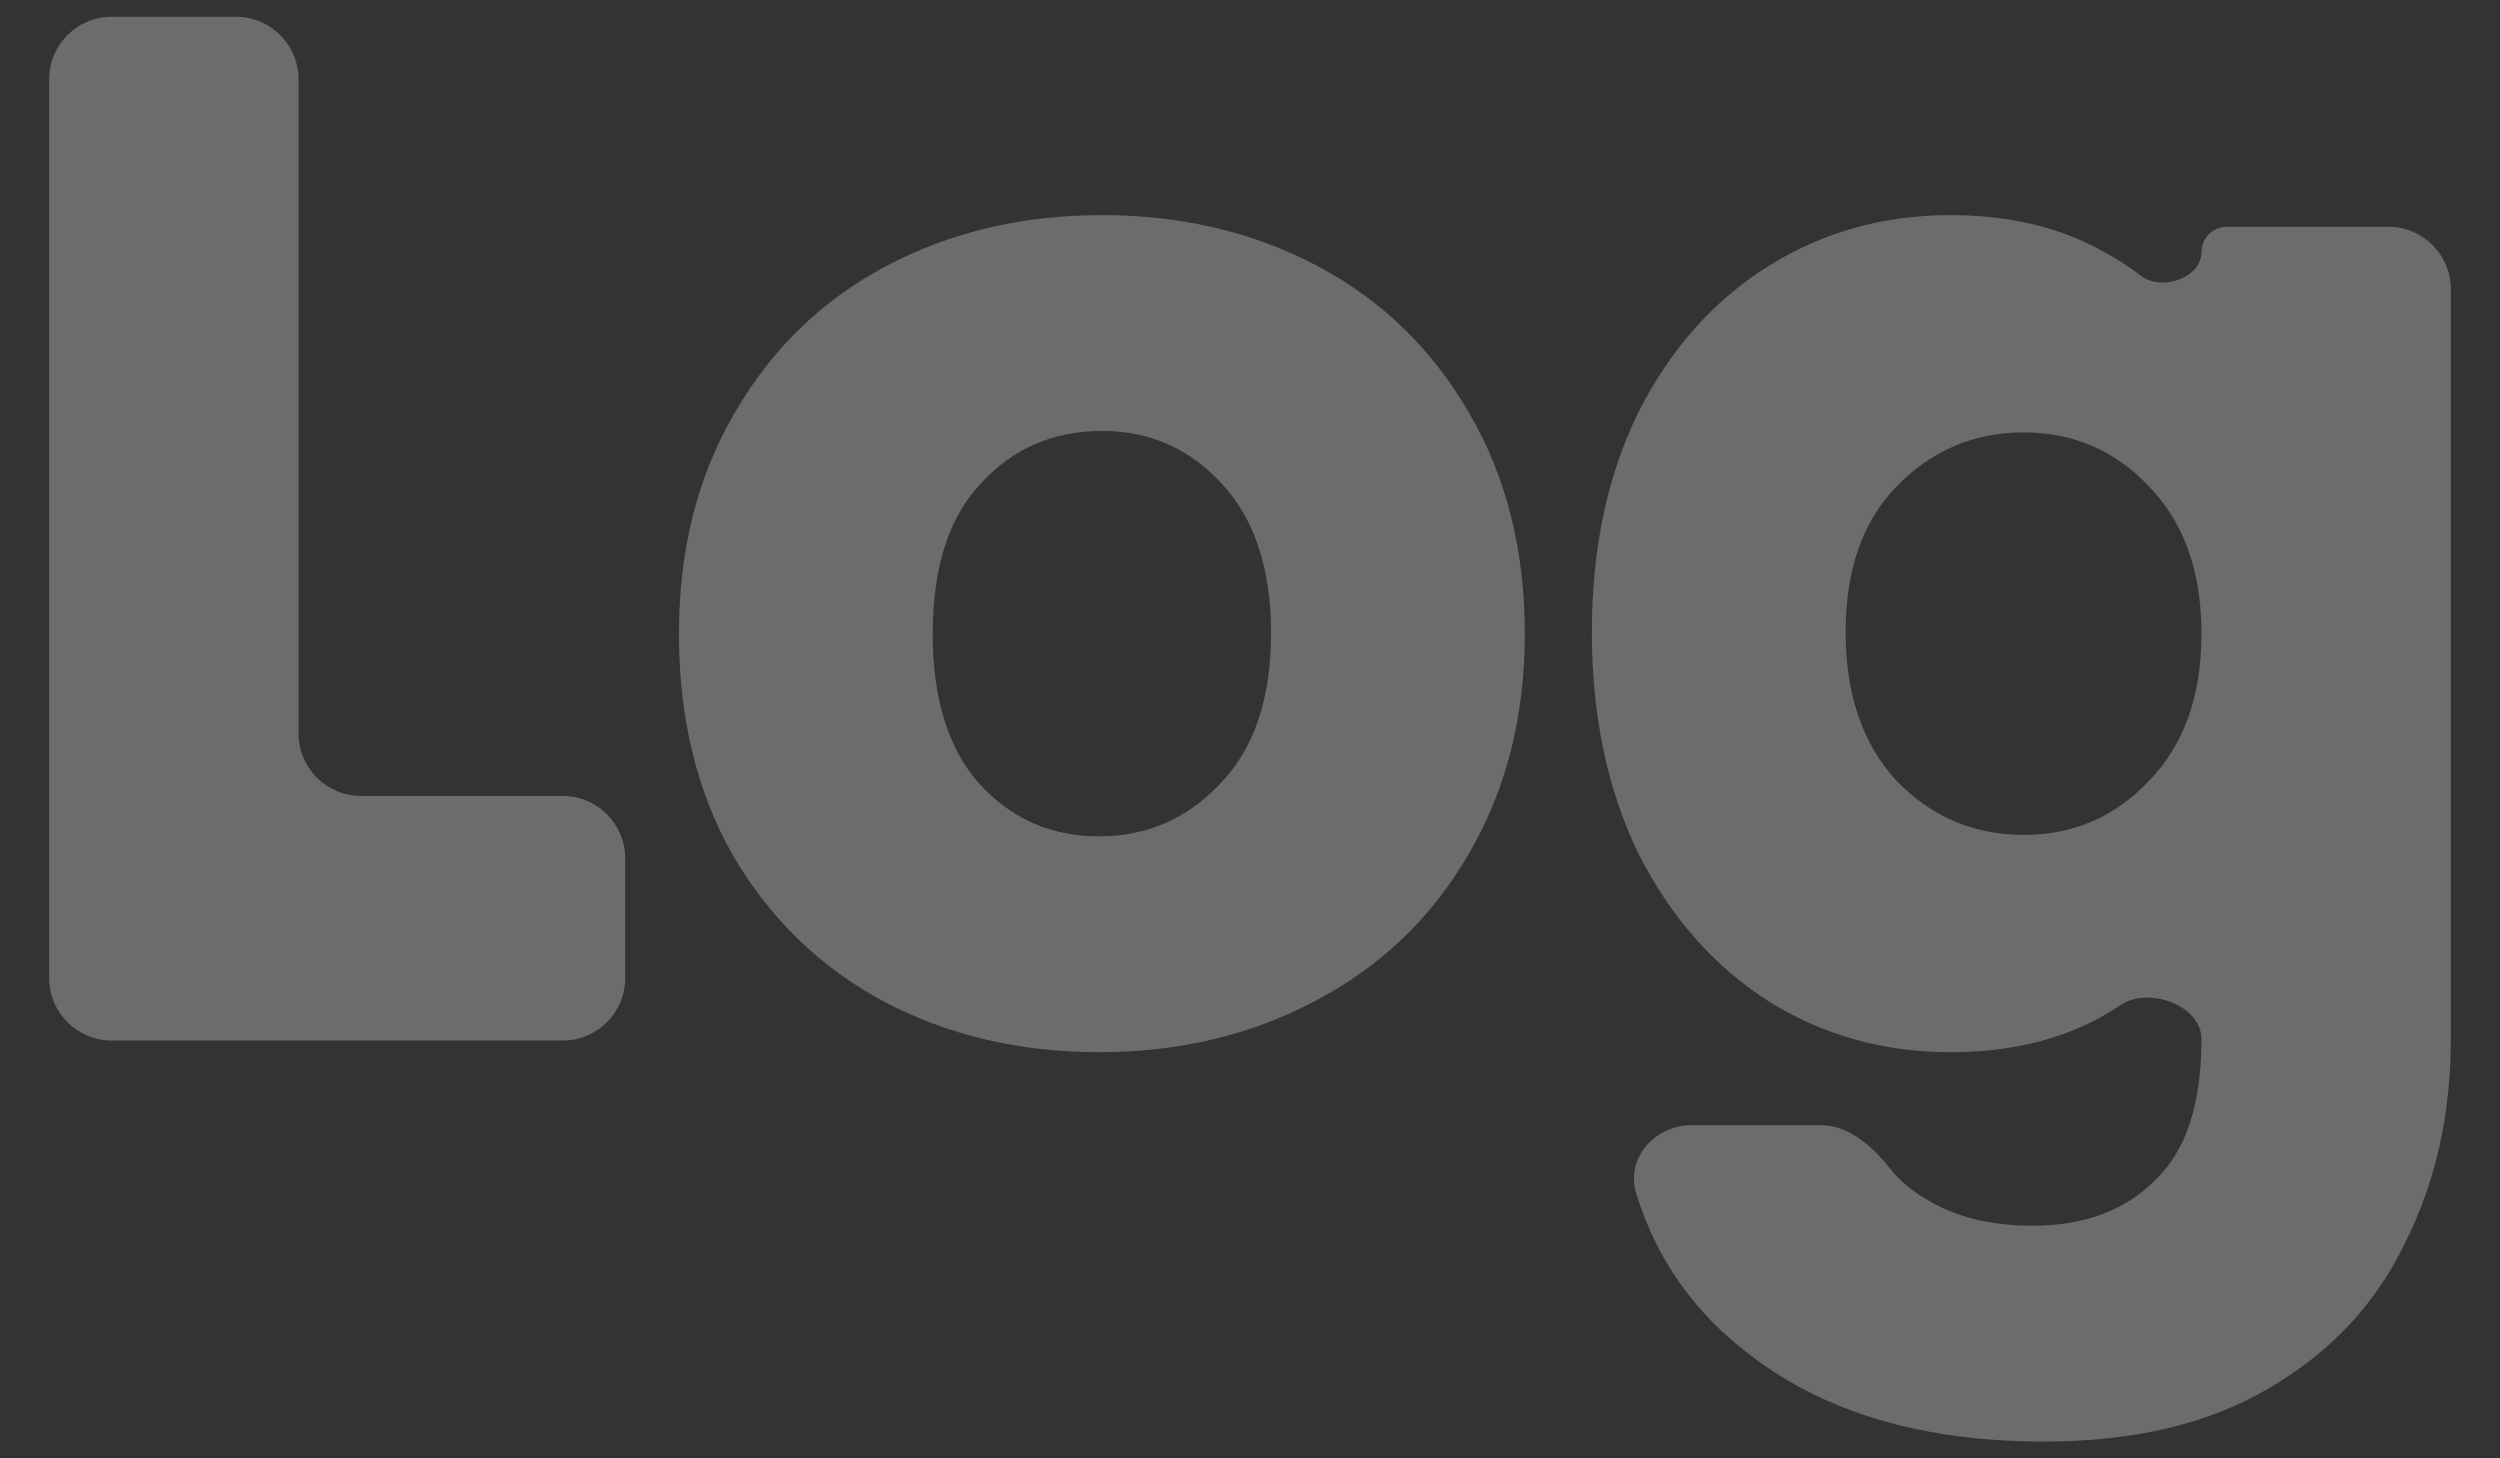 <svg width="48" height="28" viewBox="0 0 48 28" fill="none" xmlns="http://www.w3.org/2000/svg">
<rect x="0" y="0" width="48" height="28" fill="#333333" stroke="none"/>
<g id="Log">
<path d="M5.732 14.082C5.732 14.745 6.269 15.282 6.932 15.282H10.804C11.467 15.282 12.004 15.819 12.004 16.482V18.778C12.004 19.441 11.467 19.978 10.804 19.978H2.144C1.481 19.978 0.944 19.441 0.944 18.778V1.522C0.944 0.86 1.481 0.322 2.144 0.322H4.532C5.195 0.322 5.732 0.86 5.732 1.522V14.082Z" fill="#F2F2F2" fill-opacity="0.3"/>
<path d="M21.1 20.202C19.569 20.202 18.188 19.876 16.956 19.222C15.742 18.569 14.781 17.636 14.072 16.422C13.381 15.209 13.036 13.79 13.036 12.166C13.036 10.561 13.39 9.152 14.1 7.938C14.809 6.706 15.78 5.764 17.012 5.11C18.244 4.457 19.625 4.13 21.156 4.13C22.686 4.13 24.068 4.457 25.3 5.11C26.532 5.764 27.502 6.706 28.212 7.938C28.921 9.152 29.276 10.561 29.276 12.166C29.276 13.772 28.912 15.19 28.184 16.422C27.474 17.636 26.494 18.569 25.244 19.222C24.012 19.876 22.63 20.202 21.1 20.202ZM21.1 16.058C22.014 16.058 22.789 15.722 23.424 15.05C24.077 14.378 24.404 13.417 24.404 12.166C24.404 10.916 24.086 9.954 23.452 9.282C22.836 8.61 22.07 8.274 21.156 8.274C20.222 8.274 19.448 8.61 18.832 9.282C18.216 9.936 17.908 10.897 17.908 12.166C17.908 13.417 18.206 14.378 18.804 15.05C19.42 15.722 20.185 16.058 21.1 16.058Z" fill="#F2F2F2" fill-opacity="0.3"/>
<path d="M37.452 4.13C38.553 4.13 39.514 4.354 40.336 4.802C40.617 4.952 40.876 5.118 41.113 5.299C41.504 5.598 42.268 5.334 42.268 4.842C42.268 4.573 42.486 4.354 42.756 4.354H45.856C46.519 4.354 47.056 4.892 47.056 5.554V19.95C47.056 21.388 46.766 22.685 46.188 23.842C45.628 25.018 44.76 25.952 43.584 26.642C42.426 27.333 40.98 27.678 39.244 27.678C36.929 27.678 35.053 27.128 33.616 26.026C32.533 25.211 31.8 24.173 31.416 22.913C31.208 22.23 31.776 21.602 32.491 21.602H34.947C35.497 21.602 35.948 22.007 36.291 22.438C36.464 22.655 36.683 22.843 36.948 23.002C37.508 23.357 38.198 23.534 39.02 23.534C40.009 23.534 40.793 23.245 41.372 22.666C41.969 22.106 42.268 21.201 42.268 19.95C42.268 19.303 41.257 18.936 40.719 19.295C40.596 19.377 40.468 19.455 40.336 19.53C39.514 19.978 38.553 20.202 37.452 20.202C36.164 20.202 34.997 19.876 33.952 19.222C32.906 18.55 32.076 17.608 31.46 16.394C30.862 15.162 30.564 13.744 30.564 12.138C30.564 10.533 30.862 9.124 31.46 7.91C32.076 6.697 32.906 5.764 33.952 5.11C34.997 4.457 36.164 4.13 37.452 4.13ZM42.268 12.166C42.268 10.972 41.932 10.029 41.26 9.338C40.606 8.648 39.804 8.302 38.852 8.302C37.9 8.302 37.088 8.648 36.416 9.338C35.762 10.01 35.436 10.944 35.436 12.138C35.436 13.333 35.762 14.285 36.416 14.994C37.088 15.685 37.9 16.03 38.852 16.03C39.804 16.03 40.606 15.685 41.26 14.994C41.932 14.304 42.268 13.361 42.268 12.166Z" fill="#F2F2F2" fill-opacity="0.3"/>
</g>
</svg>
